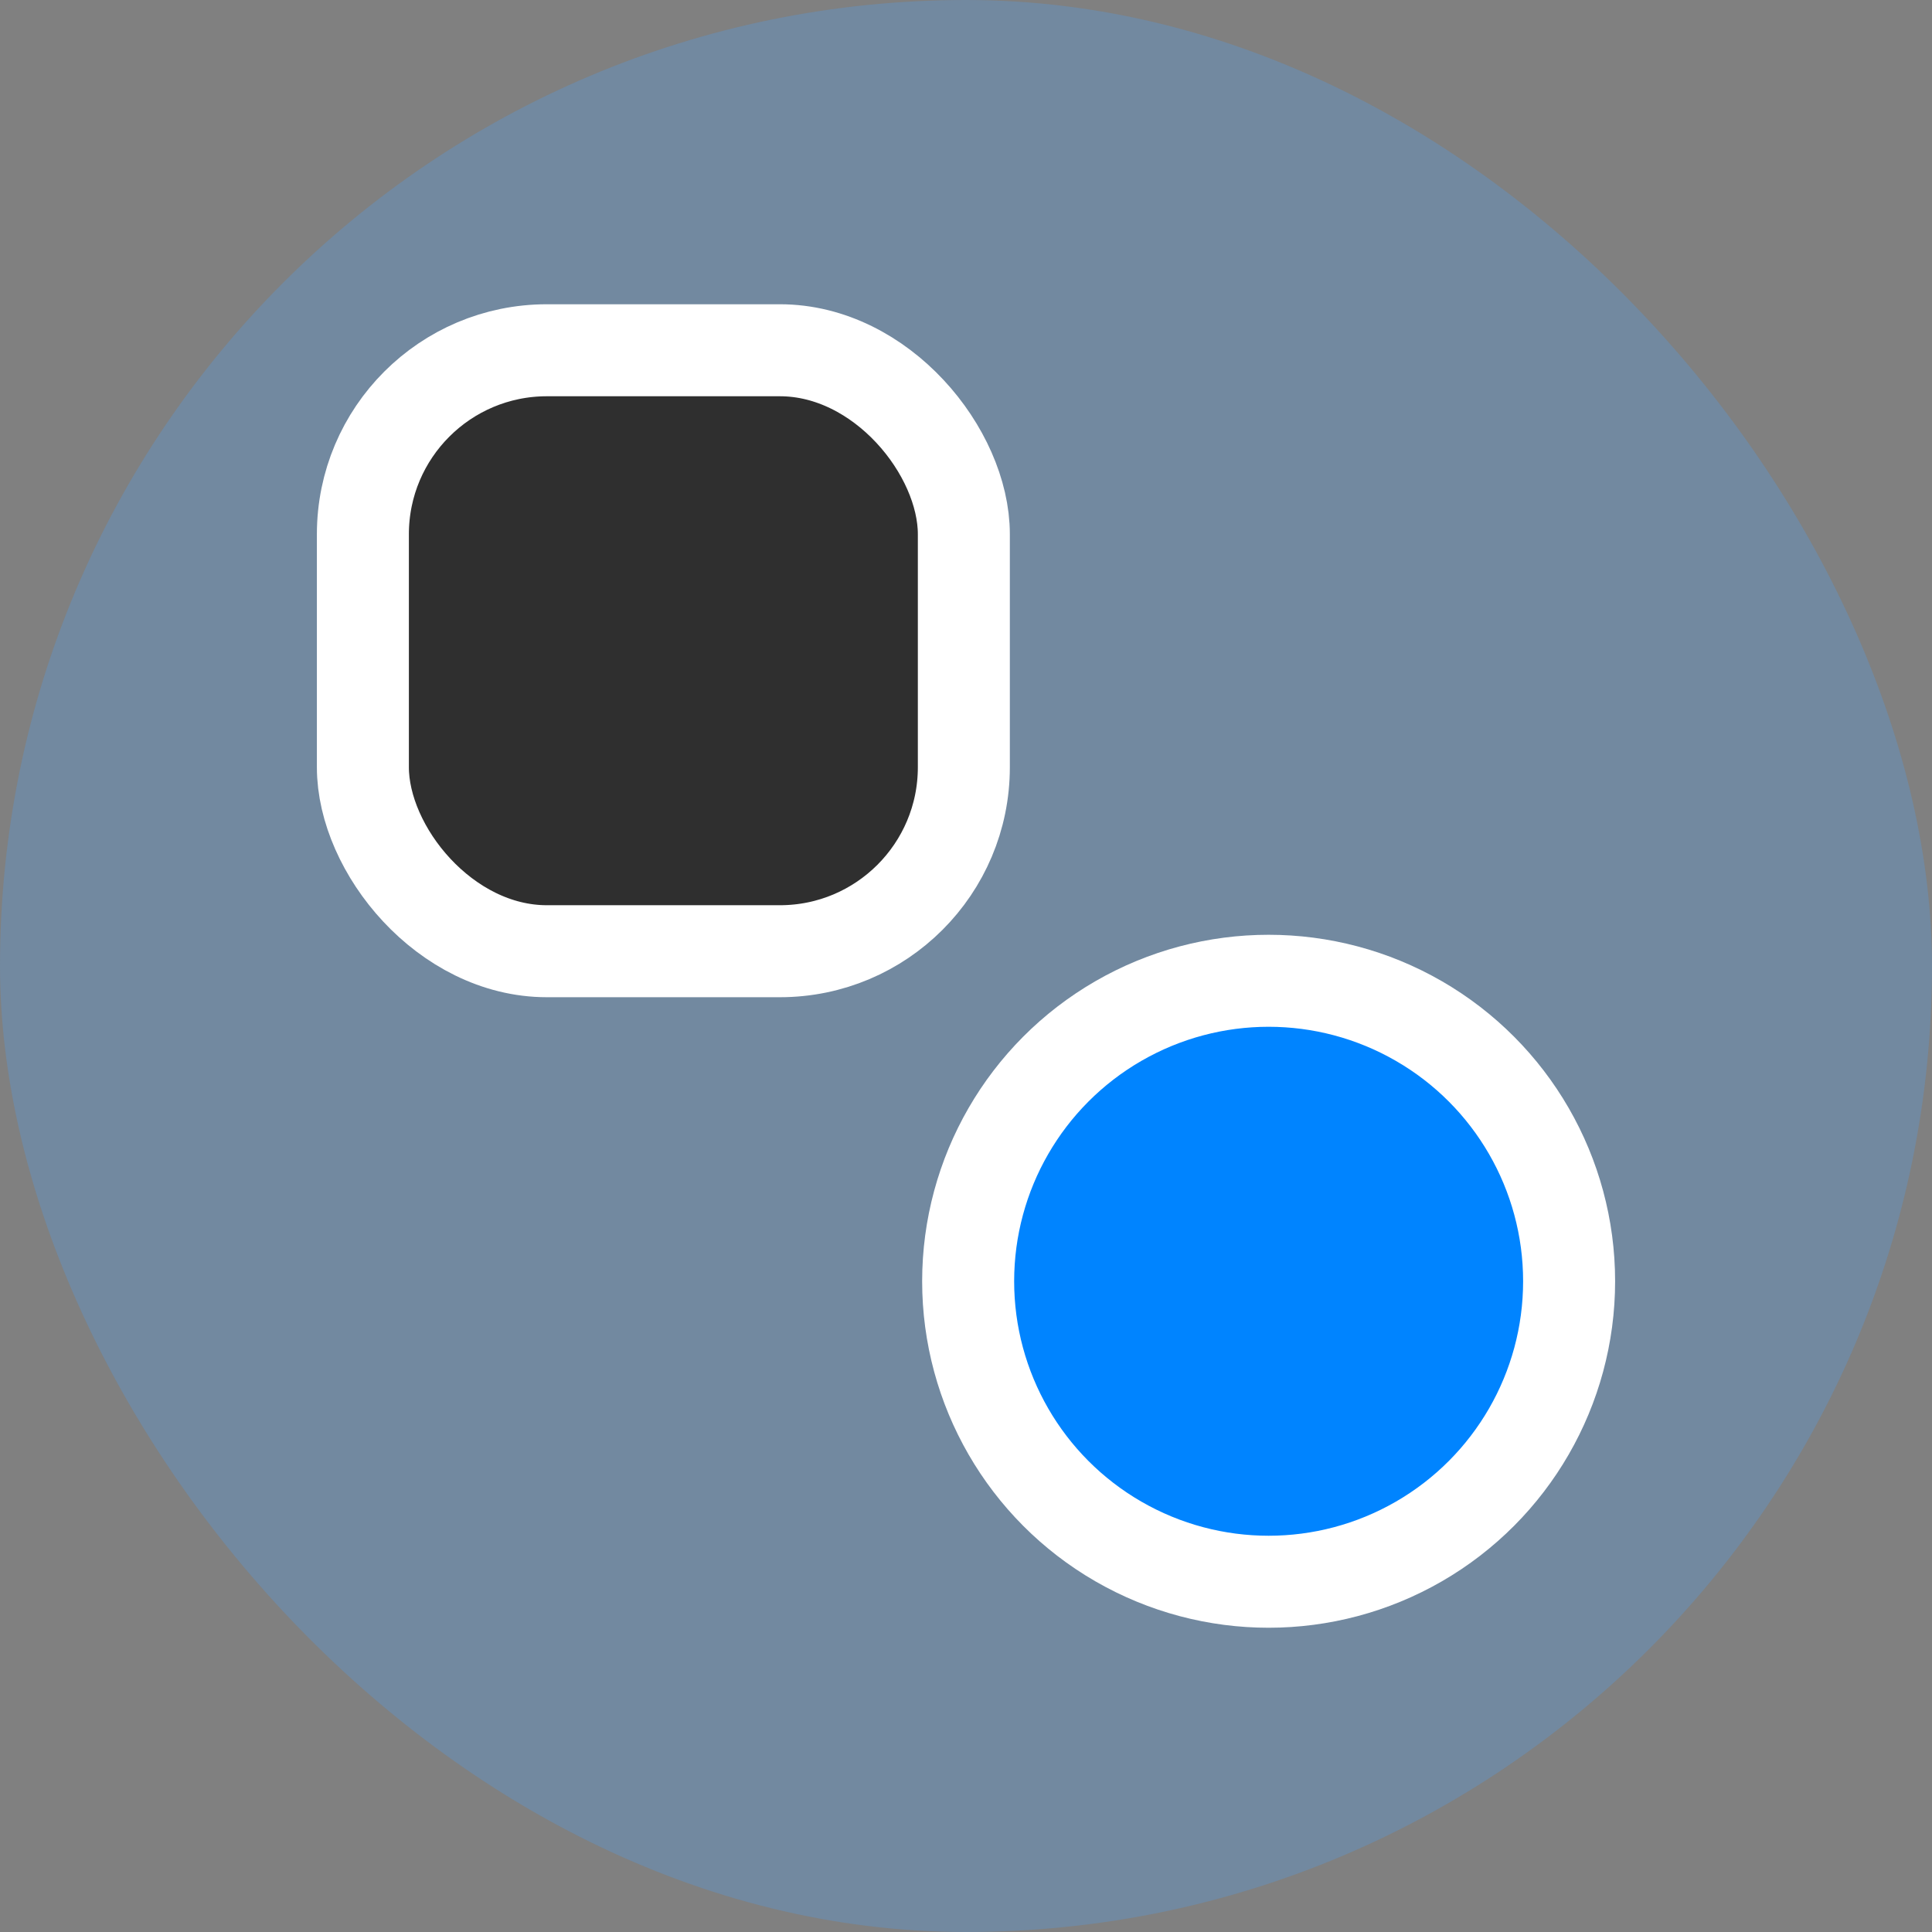 <svg width="168" height="168" viewBox="0 0 168 168" fill="none" xmlns="http://www.w3.org/2000/svg">
<rect x="0" y="0" width="168" height="168" fill="#808080" stroke="none"/>
<rect width="168" height="168" rx="84" fill="#48A7FF" fill-opacity="0.25"/>
<rect x="31.555" y="30.457" width="52.258" height="52.258" rx="16" fill="#2F2F2F" stroke="white" stroke-width="8"/>
<circle cx="110.316" cy="111.414" r="26.129" fill="#0084FF" stroke="white" stroke-width="8"/>
</svg>
